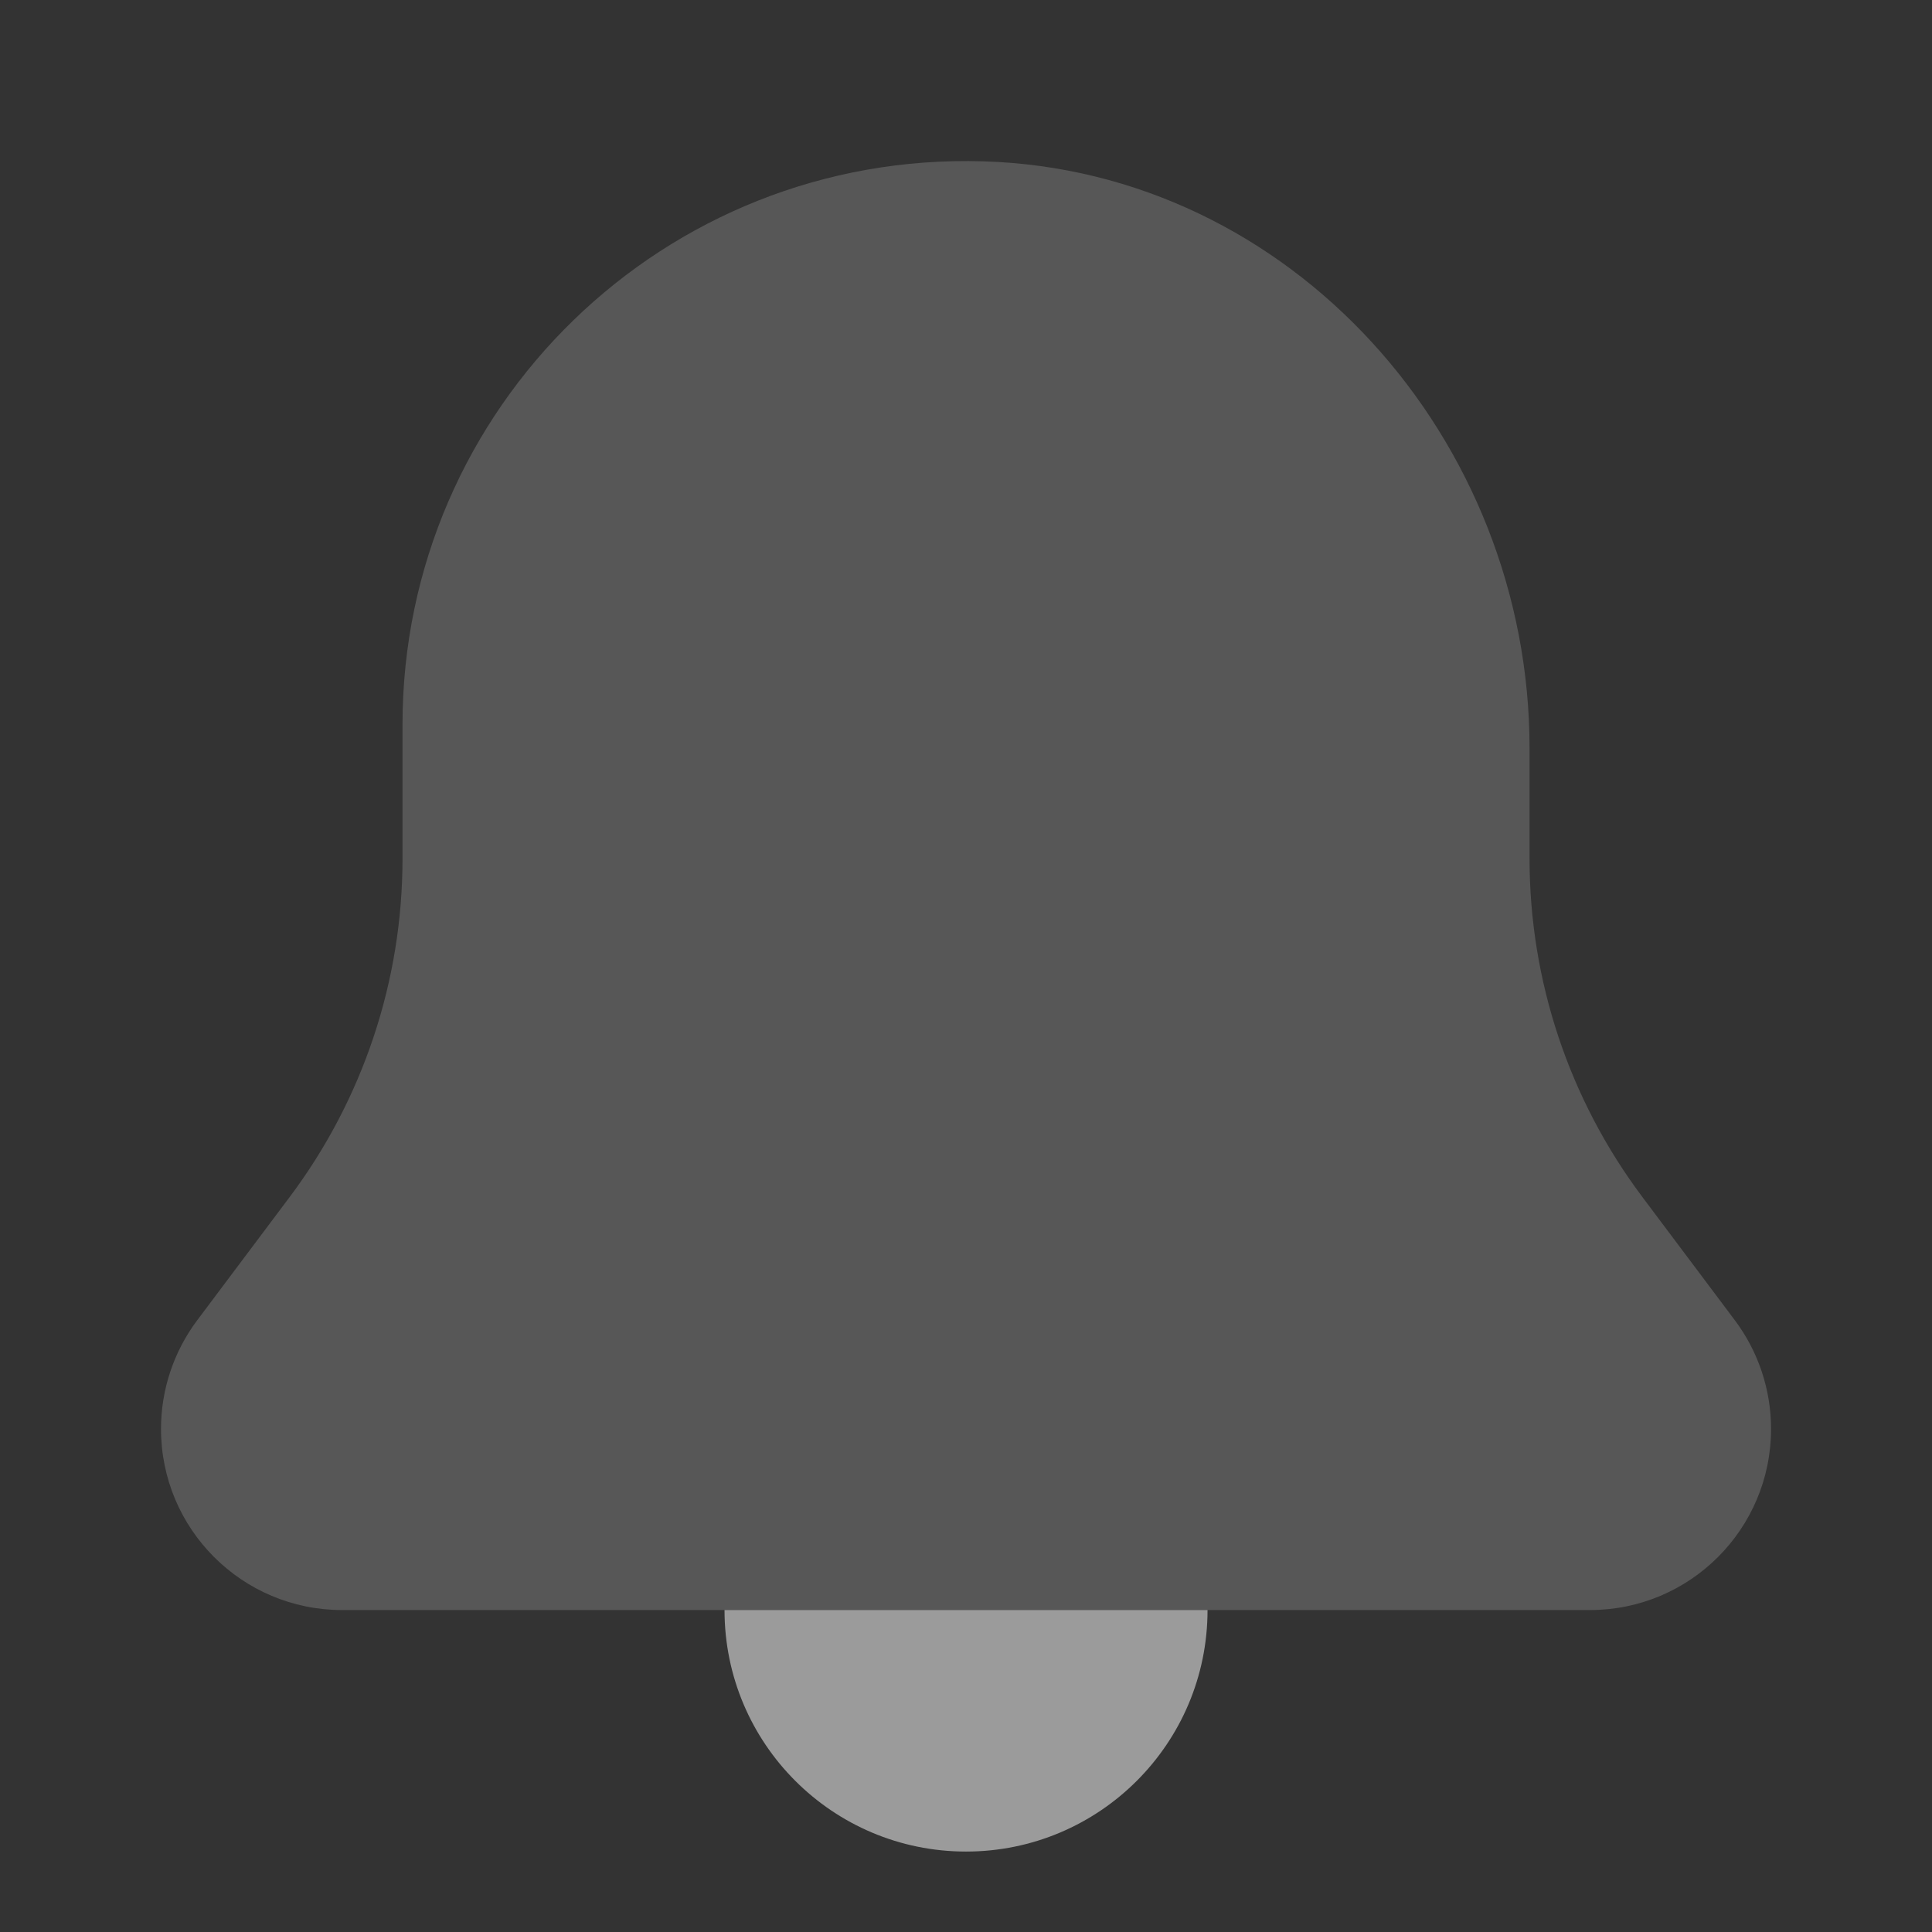 <svg xmlns="http://www.w3.org/2000/svg" xmlns:xlink="http://www.w3.org/1999/xlink" viewBox="0,0,256,256" width="48px" height="48px" fill-rule="nonzero"><rect x="0" y="0" width="256" height="256" fill="#333333" stroke="none"/><g fill-opacity="0.51" fill="#ffffff" fill-rule="nonzero" stroke="none" stroke-width="1" stroke-linecap="butt" stroke-linejoin="miter" stroke-miterlimit="10" stroke-dasharray="" stroke-dashoffset="0" font-family="none" font-weight="none" font-size="none" text-anchor="none" style="mix-blend-mode: normal"><g transform="scale(10.667,10.667)"><path d="M9,20c0,1.657 1.343,3 3,3c1.657,0 3,-1.343 3,-3z"></path><path d="M19,10.667v-1.373c0,-3.833 -2.953,-7.175 -6.785,-7.29c-3.964,-0.12 -7.215,3.058 -7.215,6.996v1.667c0,1.515 -0.491,2.988 -1.4,4.2l-1.15,1.533c-0.292,0.389 -0.45,0.863 -0.45,1.35v0c0,1.243 1.007,2.25 2.25,2.25h15.5c1.243,0 2.25,-1.007 2.25,-2.25v0c0,-0.487 -0.158,-0.961 -0.45,-1.35l-1.15,-1.533c-0.909,-1.212 -1.4,-2.686 -1.4,-4.2z" opacity="0.35"></path></g></g></svg>
